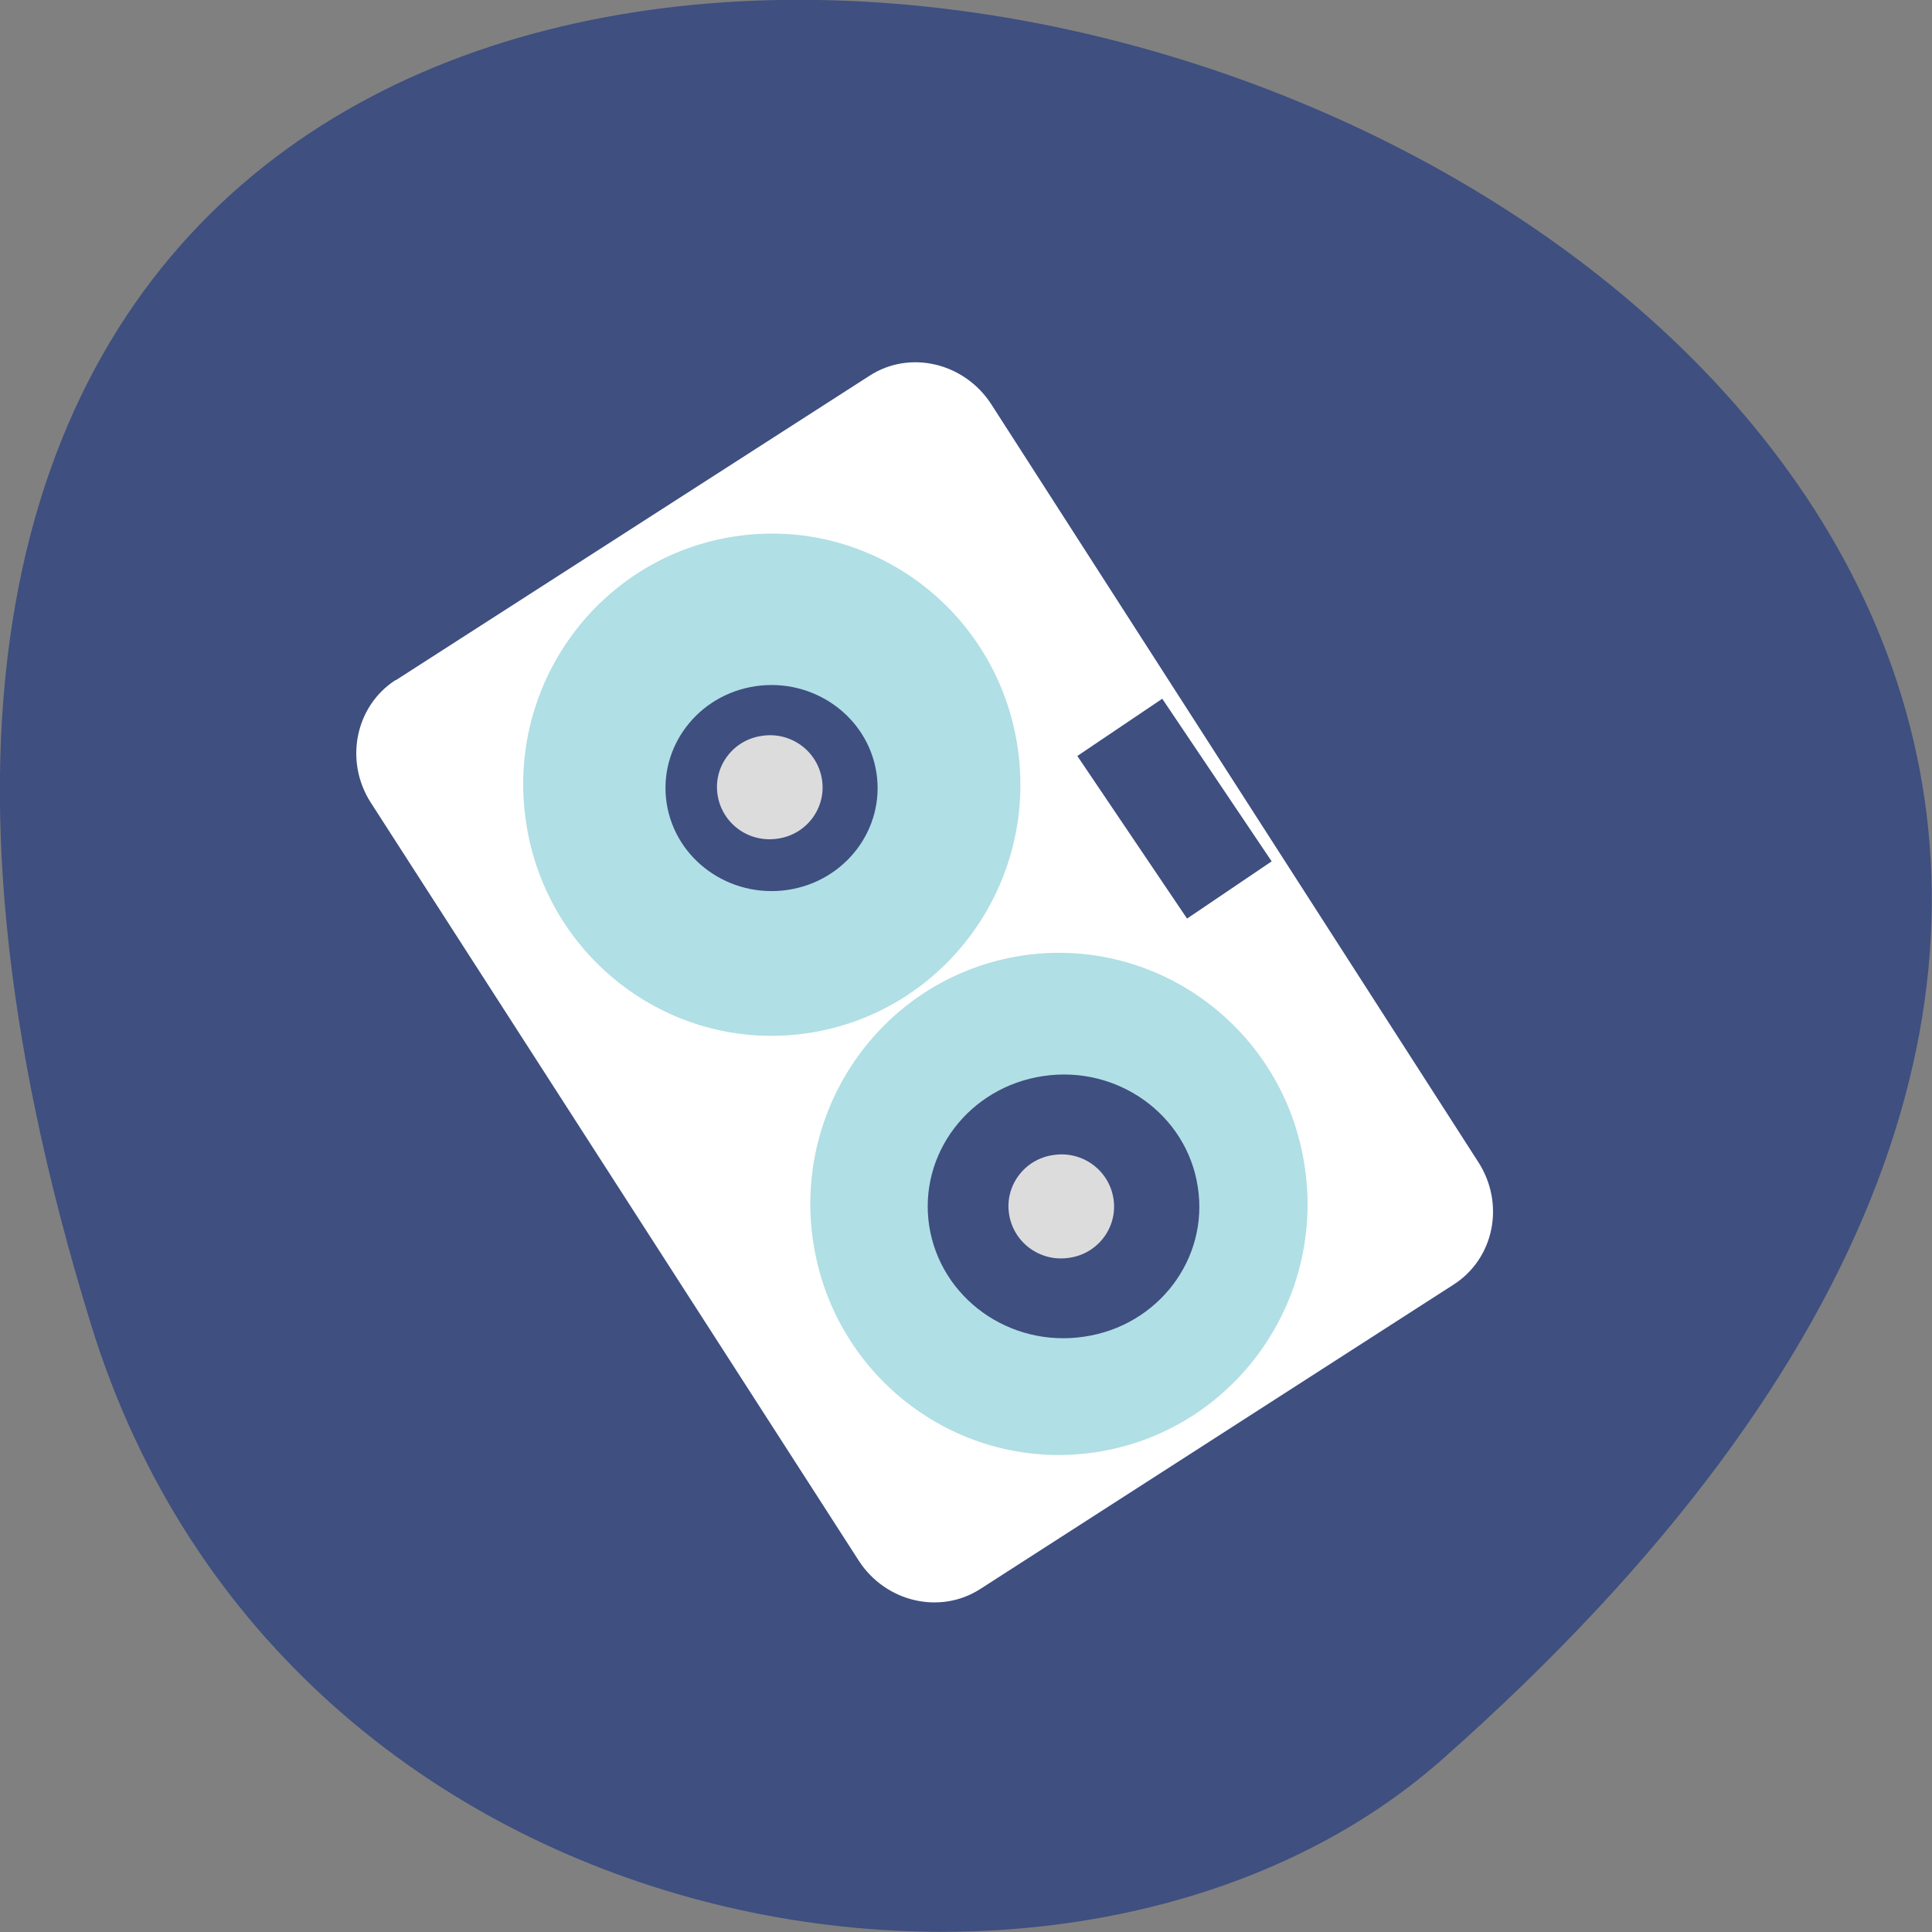 <svg xmlns="http://www.w3.org/2000/svg" viewBox="0 0 24 24"><rect x="0" y="0" width="24" height="24" fill="#808080" stroke="none"/><path d="m 1.133 16.461 c -9.02 -29.18 39.42 -14.586 16.77 5.406 c -4.539 4 -14.34 2.461 -16.77 -5.406" fill="#3e4f80"/><path d="m 4.918 8.449 l 5.883 -3.781 c 0.5 -0.324 1.176 -0.164 1.512 0.352 l 6.05 9.414 c 0.336 0.52 0.199 1.199 -0.305 1.523 l -5.879 3.781 c -0.5 0.324 -1.18 0.164 -1.512 -0.352 l -6.06 -9.414 c -0.332 -0.516 -0.195 -1.199 0.305 -1.523" fill="#fff"/><g fill="#b0dfe5"><path d="m 12.641 9.281 c 0.254 1.703 -0.906 3.293 -2.594 3.551 c -1.684 0.258 -3.258 -0.914 -3.512 -2.617 c -0.258 -1.703 0.902 -3.293 2.59 -3.551 c 1.688 -0.258 3.262 0.914 3.516 2.617"/><path d="m 16.207 14.488 c 0.258 1.703 -0.902 3.293 -2.59 3.551 c -1.688 0.258 -3.262 -0.914 -3.516 -2.617 c -0.254 -1.703 0.906 -3.293 2.594 -3.551 c 1.684 -0.254 3.258 0.914 3.512 2.617"/></g><g fill="#3e4f80"><path d="m 14.879 14.742 c 0.141 0.895 -0.492 1.73 -1.414 1.863 c -0.922 0.137 -1.781 -0.477 -1.922 -1.375 c -0.137 -0.895 0.496 -1.727 1.418 -1.863 c 0.922 -0.137 1.781 0.48 1.918 1.375"/><path d="m 10.887 9.598 c 0.109 0.699 -0.387 1.352 -1.105 1.457 c -0.719 0.105 -1.391 -0.375 -1.5 -1.074 c -0.109 -0.699 0.387 -1.352 1.105 -1.457 c 0.719 -0.105 1.391 0.375 1.5 1.074"/></g><g fill="#dcdcdc"><path d="m 13.832 14.891 c 0.055 0.352 -0.191 0.684 -0.551 0.734 c -0.359 0.055 -0.691 -0.188 -0.746 -0.543 c -0.055 -0.352 0.191 -0.684 0.551 -0.734 c 0.359 -0.055 0.691 0.188 0.746 0.543"/><path d="m 10.211 9.684 c 0.055 0.352 -0.191 0.684 -0.551 0.734 c -0.359 0.055 -0.691 -0.188 -0.746 -0.543 c -0.055 -0.352 0.191 -0.684 0.551 -0.734 c 0.359 -0.055 0.691 0.188 0.746 0.543"/></g><path d="m 13.383 9.391 l 1.055 -0.711 l 1.359 2.02 l -1.051 0.711" fill="#3e4f80"/></svg>